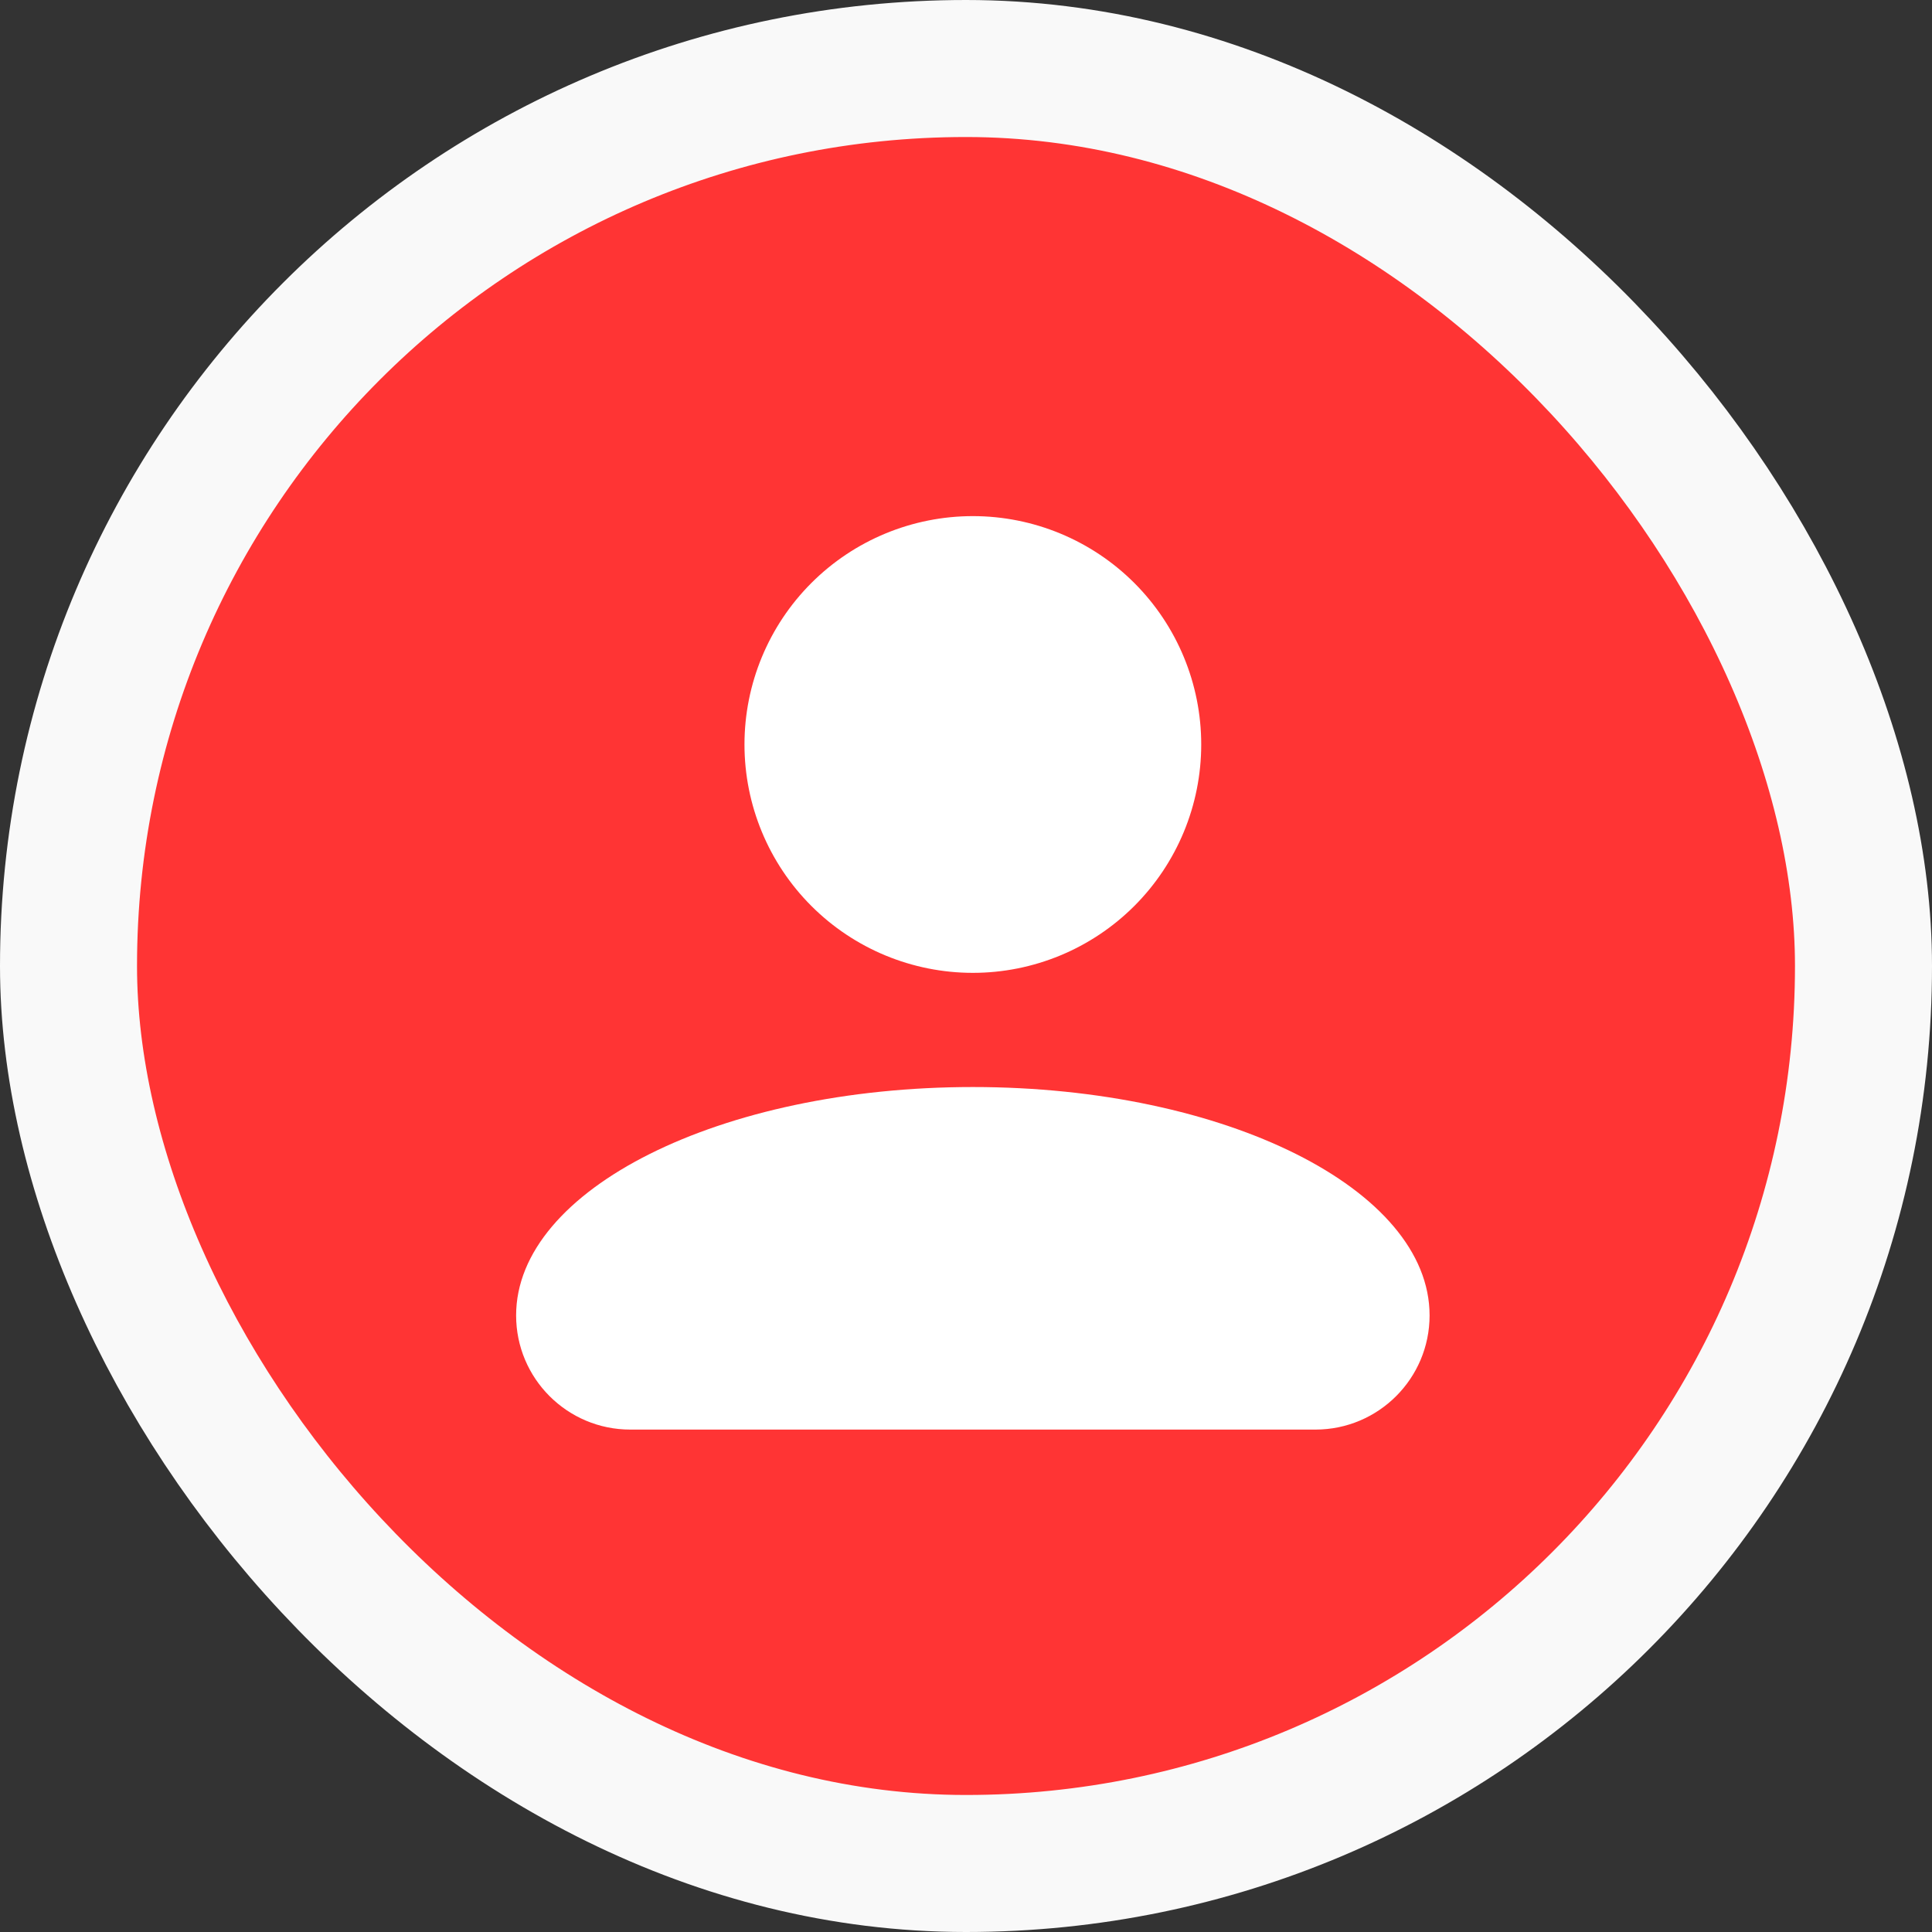 <svg width="141" height="141" viewBox="0 0 141 141" fill="none" xmlns="http://www.w3.org/2000/svg">
<rect x="0" y="0" width="141" height="141" fill="#333333" stroke="none"/>
<rect x="5" y="5" width="131" height="131" rx="65.5" fill="#FF3434"/>
<rect x="5" y="5" width="131" height="131" rx="65.5" stroke="#F9F9F9" stroke-width="10"/>
<path d="M71 37.667C75.42 37.667 79.659 39.423 82.785 42.548C85.911 45.674 87.667 49.913 87.667 54.333C87.667 58.754 85.911 62.993 82.785 66.118C79.659 69.244 75.42 71 71 71C66.58 71 62.34 69.244 59.215 66.118C56.089 62.993 54.333 58.754 54.333 54.333C54.333 49.913 56.089 45.674 59.215 42.548C62.34 39.423 66.58 37.667 71 37.667ZM71 79.333C89.417 79.333 104.333 86.792 104.333 96C104.333 100.602 100.602 104.333 96 104.333H46C41.398 104.333 37.667 100.602 37.667 96C37.667 86.792 52.583 79.333 71 79.333Z" fill="white"/>
</svg>

